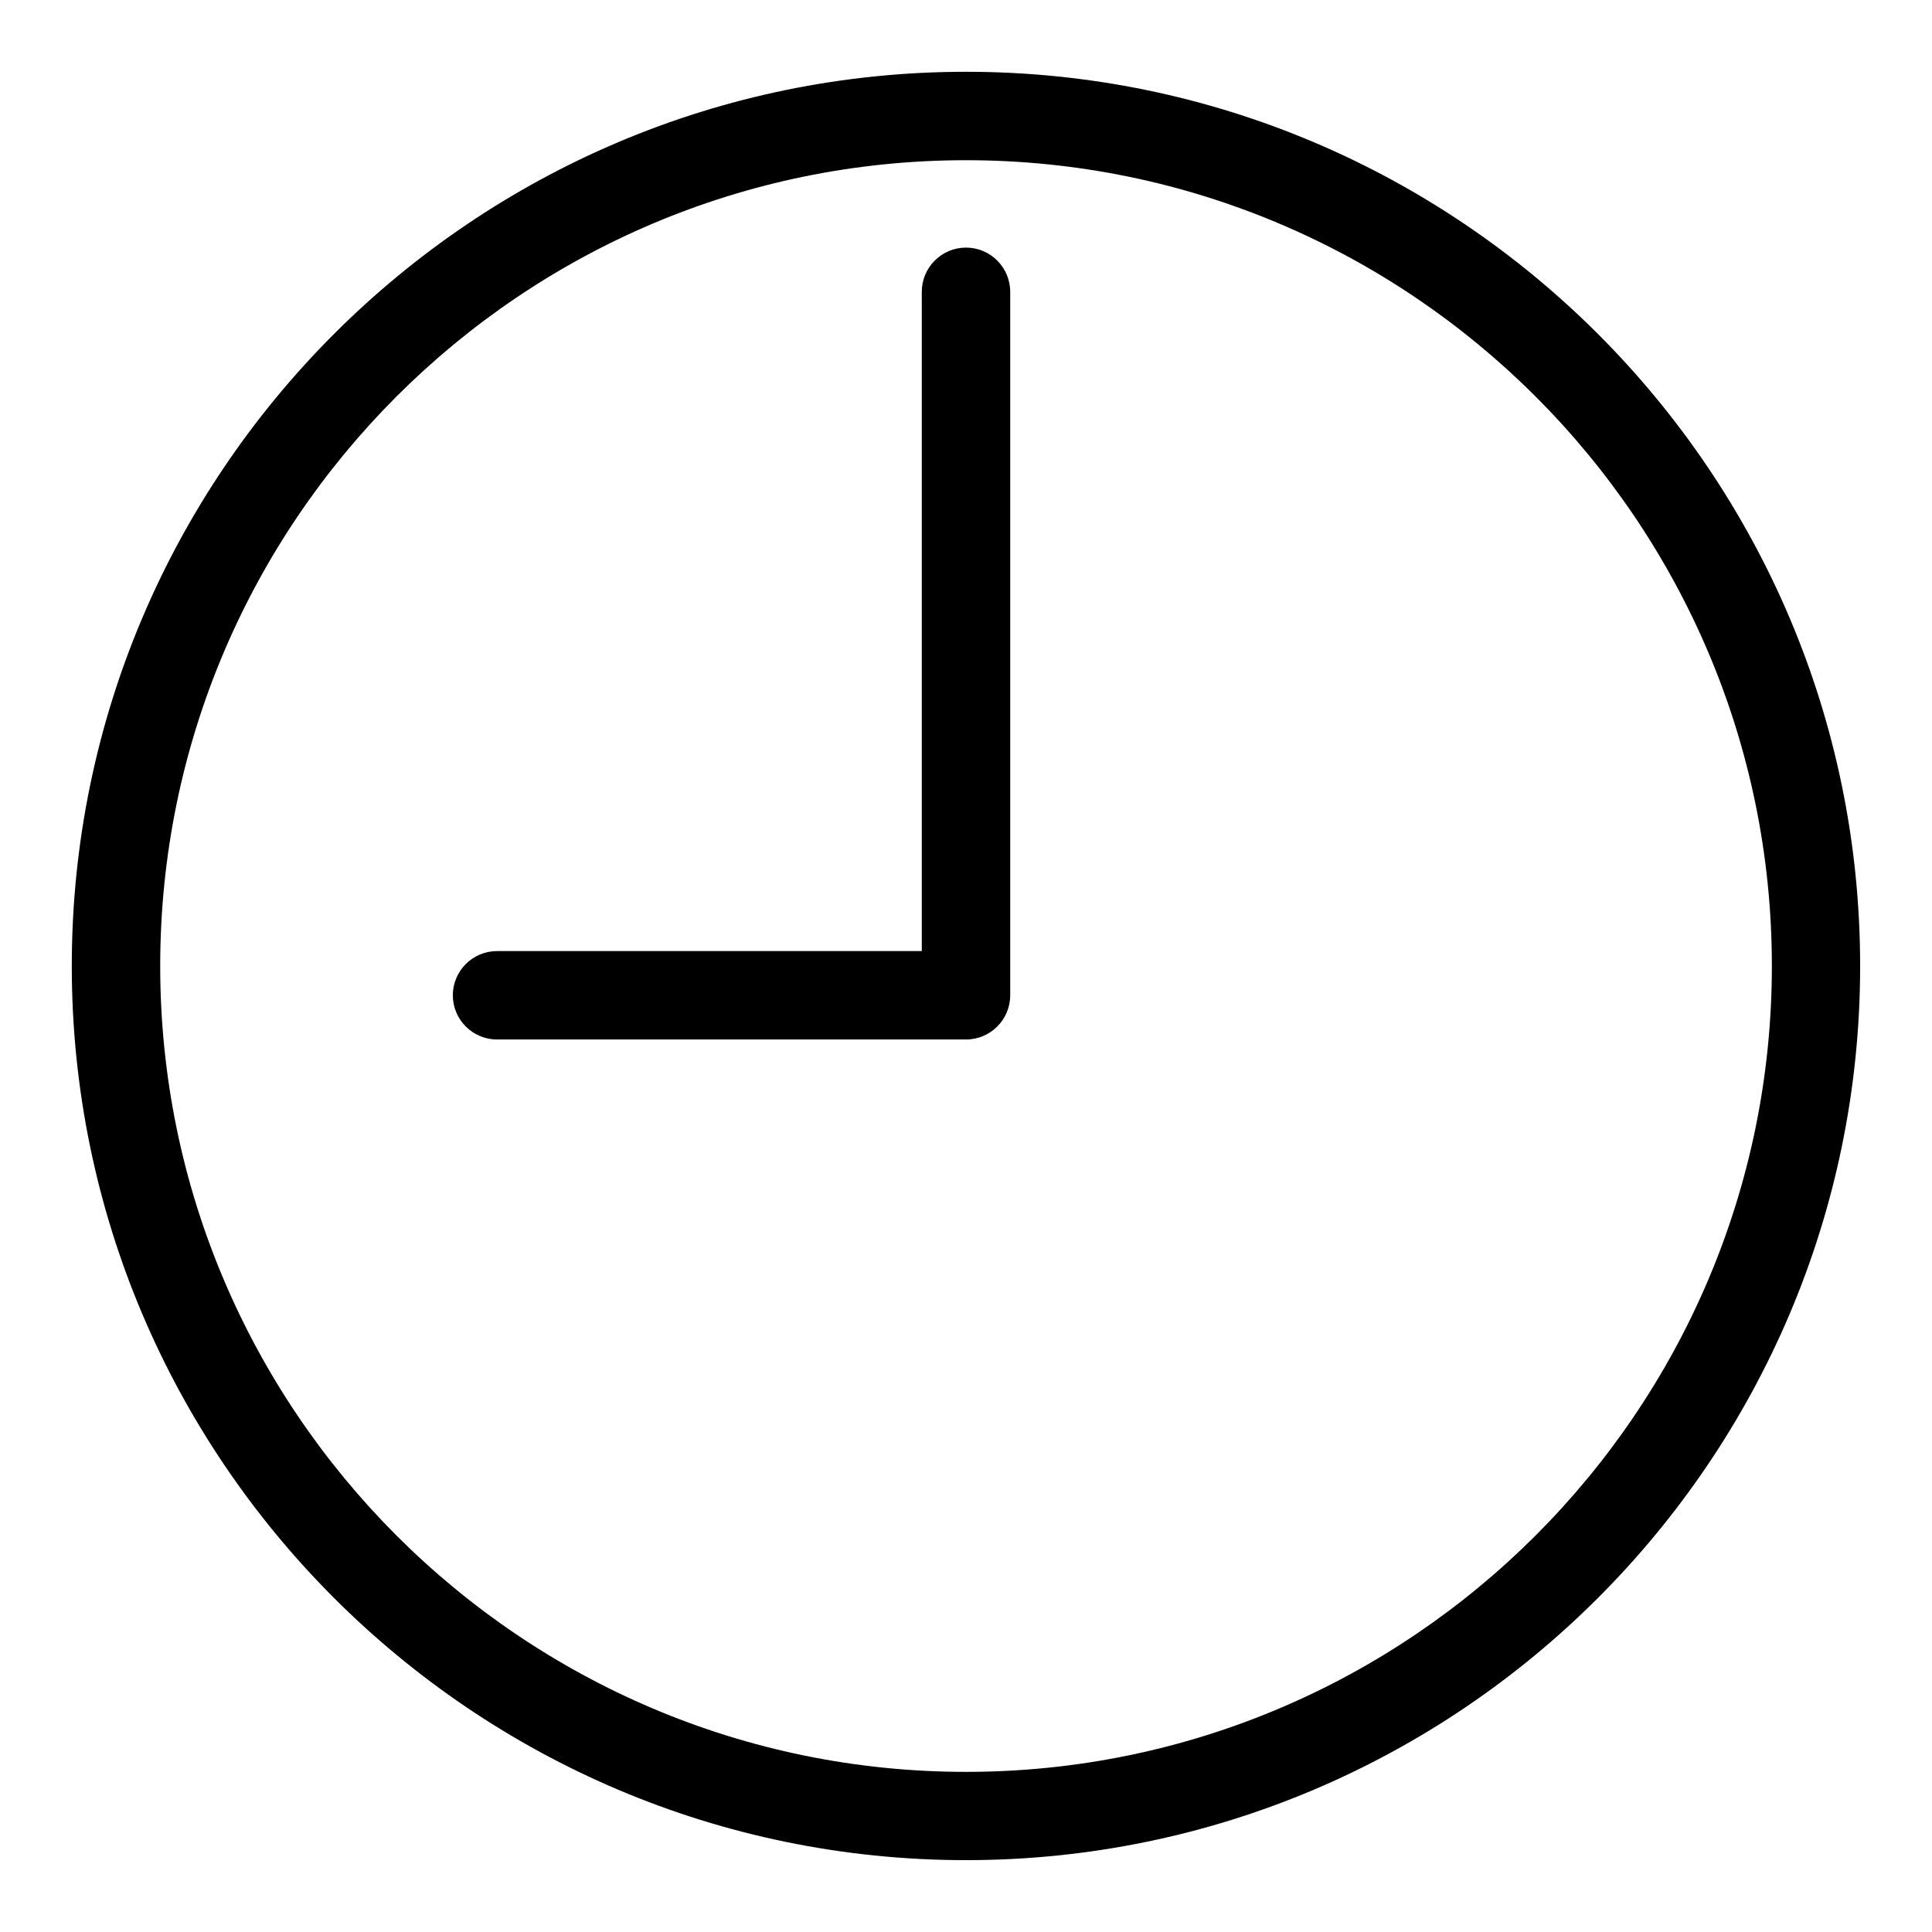 <?xml version="1.0" encoding="utf-8"?>
<!-- Generator: Adobe Illustrator 17.0.0, SVG Export Plug-In . SVG Version: 6.00 Build 0)  -->
<!DOCTYPE svg PUBLIC "-//W3C//DTD SVG 1.1//EN" "http://www.w3.org/Graphics/SVG/1.1/DTD/svg11.dtd">
<svg version="1.1" id="Capa_1" xmlns="http://www.w3.org/2000/svg" xmlns:xlink="http://www.w3.org/1999/xlink" x="0px" y="0px"
	 width="26px" height="26px" viewBox="947 527 26 26" enable-background="new 947 527 26 26" xml:space="preserve">
<g>
	<path d="M960,552.033c-6.635,0-12.034-5.398-12.034-12.033c0-6.635,5.398-12.034,12.034-12.034c6.635,0,12.033,5.398,12.033,12.034
		C972.033,546.635,966.635,552.033,960,552.033z M960,529.156c-5.979,0-10.844,4.865-10.844,10.844s4.865,10.845,10.844,10.845
		s10.845-4.865,10.845-10.845S965.979,529.156,960,529.156z"/>
	<path d="M960,528.167c-6.525,0-11.833,5.308-11.833,11.833s5.308,11.833,11.833,11.833s11.833-5.308,11.833-11.833
		S966.525,528.167,960,528.167z M960,551.044c-6.09,0-11.044-4.955-11.044-11.044s4.955-11.044,11.044-11.044
		s11.044,4.955,11.044,11.044S966.09,551.044,960,551.044z"/>
	<path d="M953.689,540.989c-0.328,0-0.595-0.267-0.595-0.595c0-0.328,0.267-0.595,0.595-0.595h5.716v-8.872
		c0-0.328,0.267-0.595,0.595-0.595s0.595,0.267,0.595,0.595v9.467c0,0.328-0.267,0.595-0.595,0.595H953.689z"/>
	<path d="M960,530.533c-0.218,0-0.394,0.176-0.394,0.394V540h-5.917c-0.218,0-0.394,0.176-0.394,0.394
		c0,0.218,0.177,0.394,0.394,0.394H960c0.218,0,0.394-0.176,0.394-0.394v-9.467C960.394,530.71,960.218,530.533,960,530.533z"/>
</g>
</svg>
